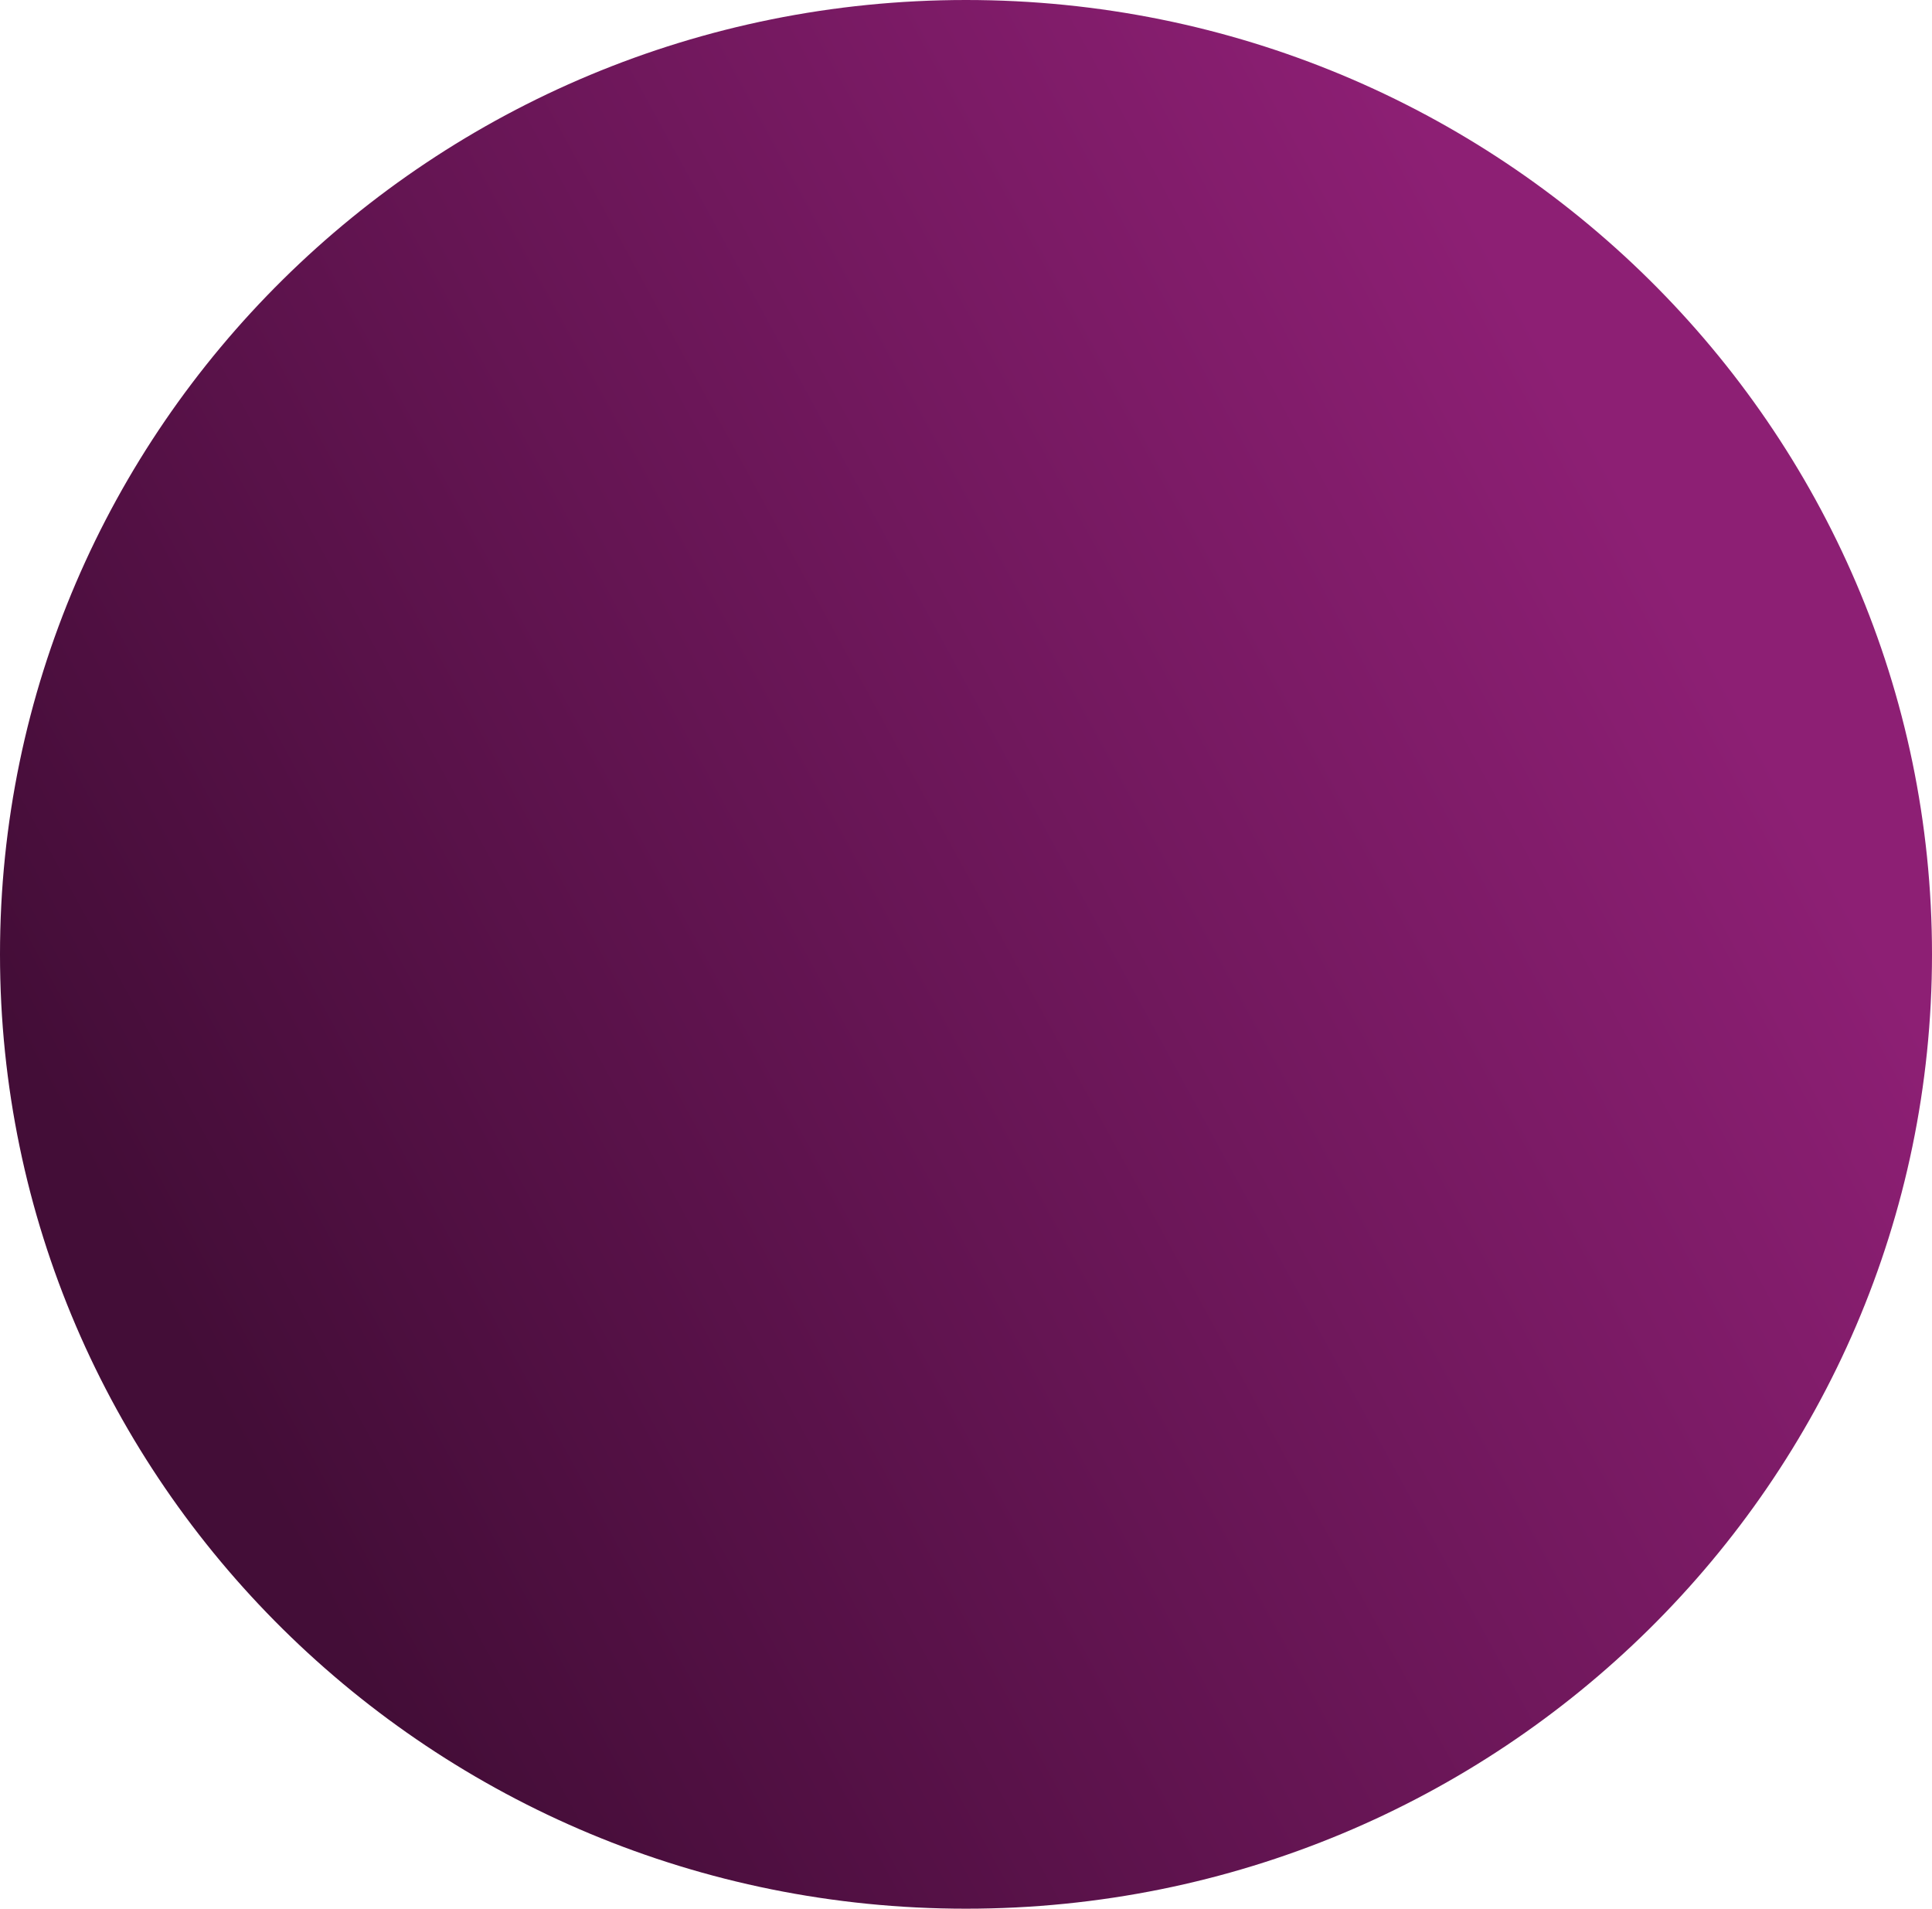 <svg width="658" height="650" viewBox="0 0 658 650" fill="none" xmlns="http://www.w3.org/2000/svg" xmlns:xlink="http://www.w3.org/1999/xlink">
<path d="M658,325C658,504.492 510.702,650 329,650C147.298,650 0,504.492 0,325C0,145.507 147.298,0 329,0C510.702,0 658,145.507 658,325Z" fill="url(#pf_0_7_171)"/>
<defs>
<linearGradient id="pf_0_7_171" x1="598.739" y1="153.125" x2="57.217" y2="448.958" gradientUnits="userSpaceOnUse">
<stop offset="0.074" stop-color="#8D1F74"/>
<stop offset="0.867" stop-color="#4E0F40"/>
<stop offset="1" stop-color="#430D37"/>
</linearGradient>
</defs>
</svg>
